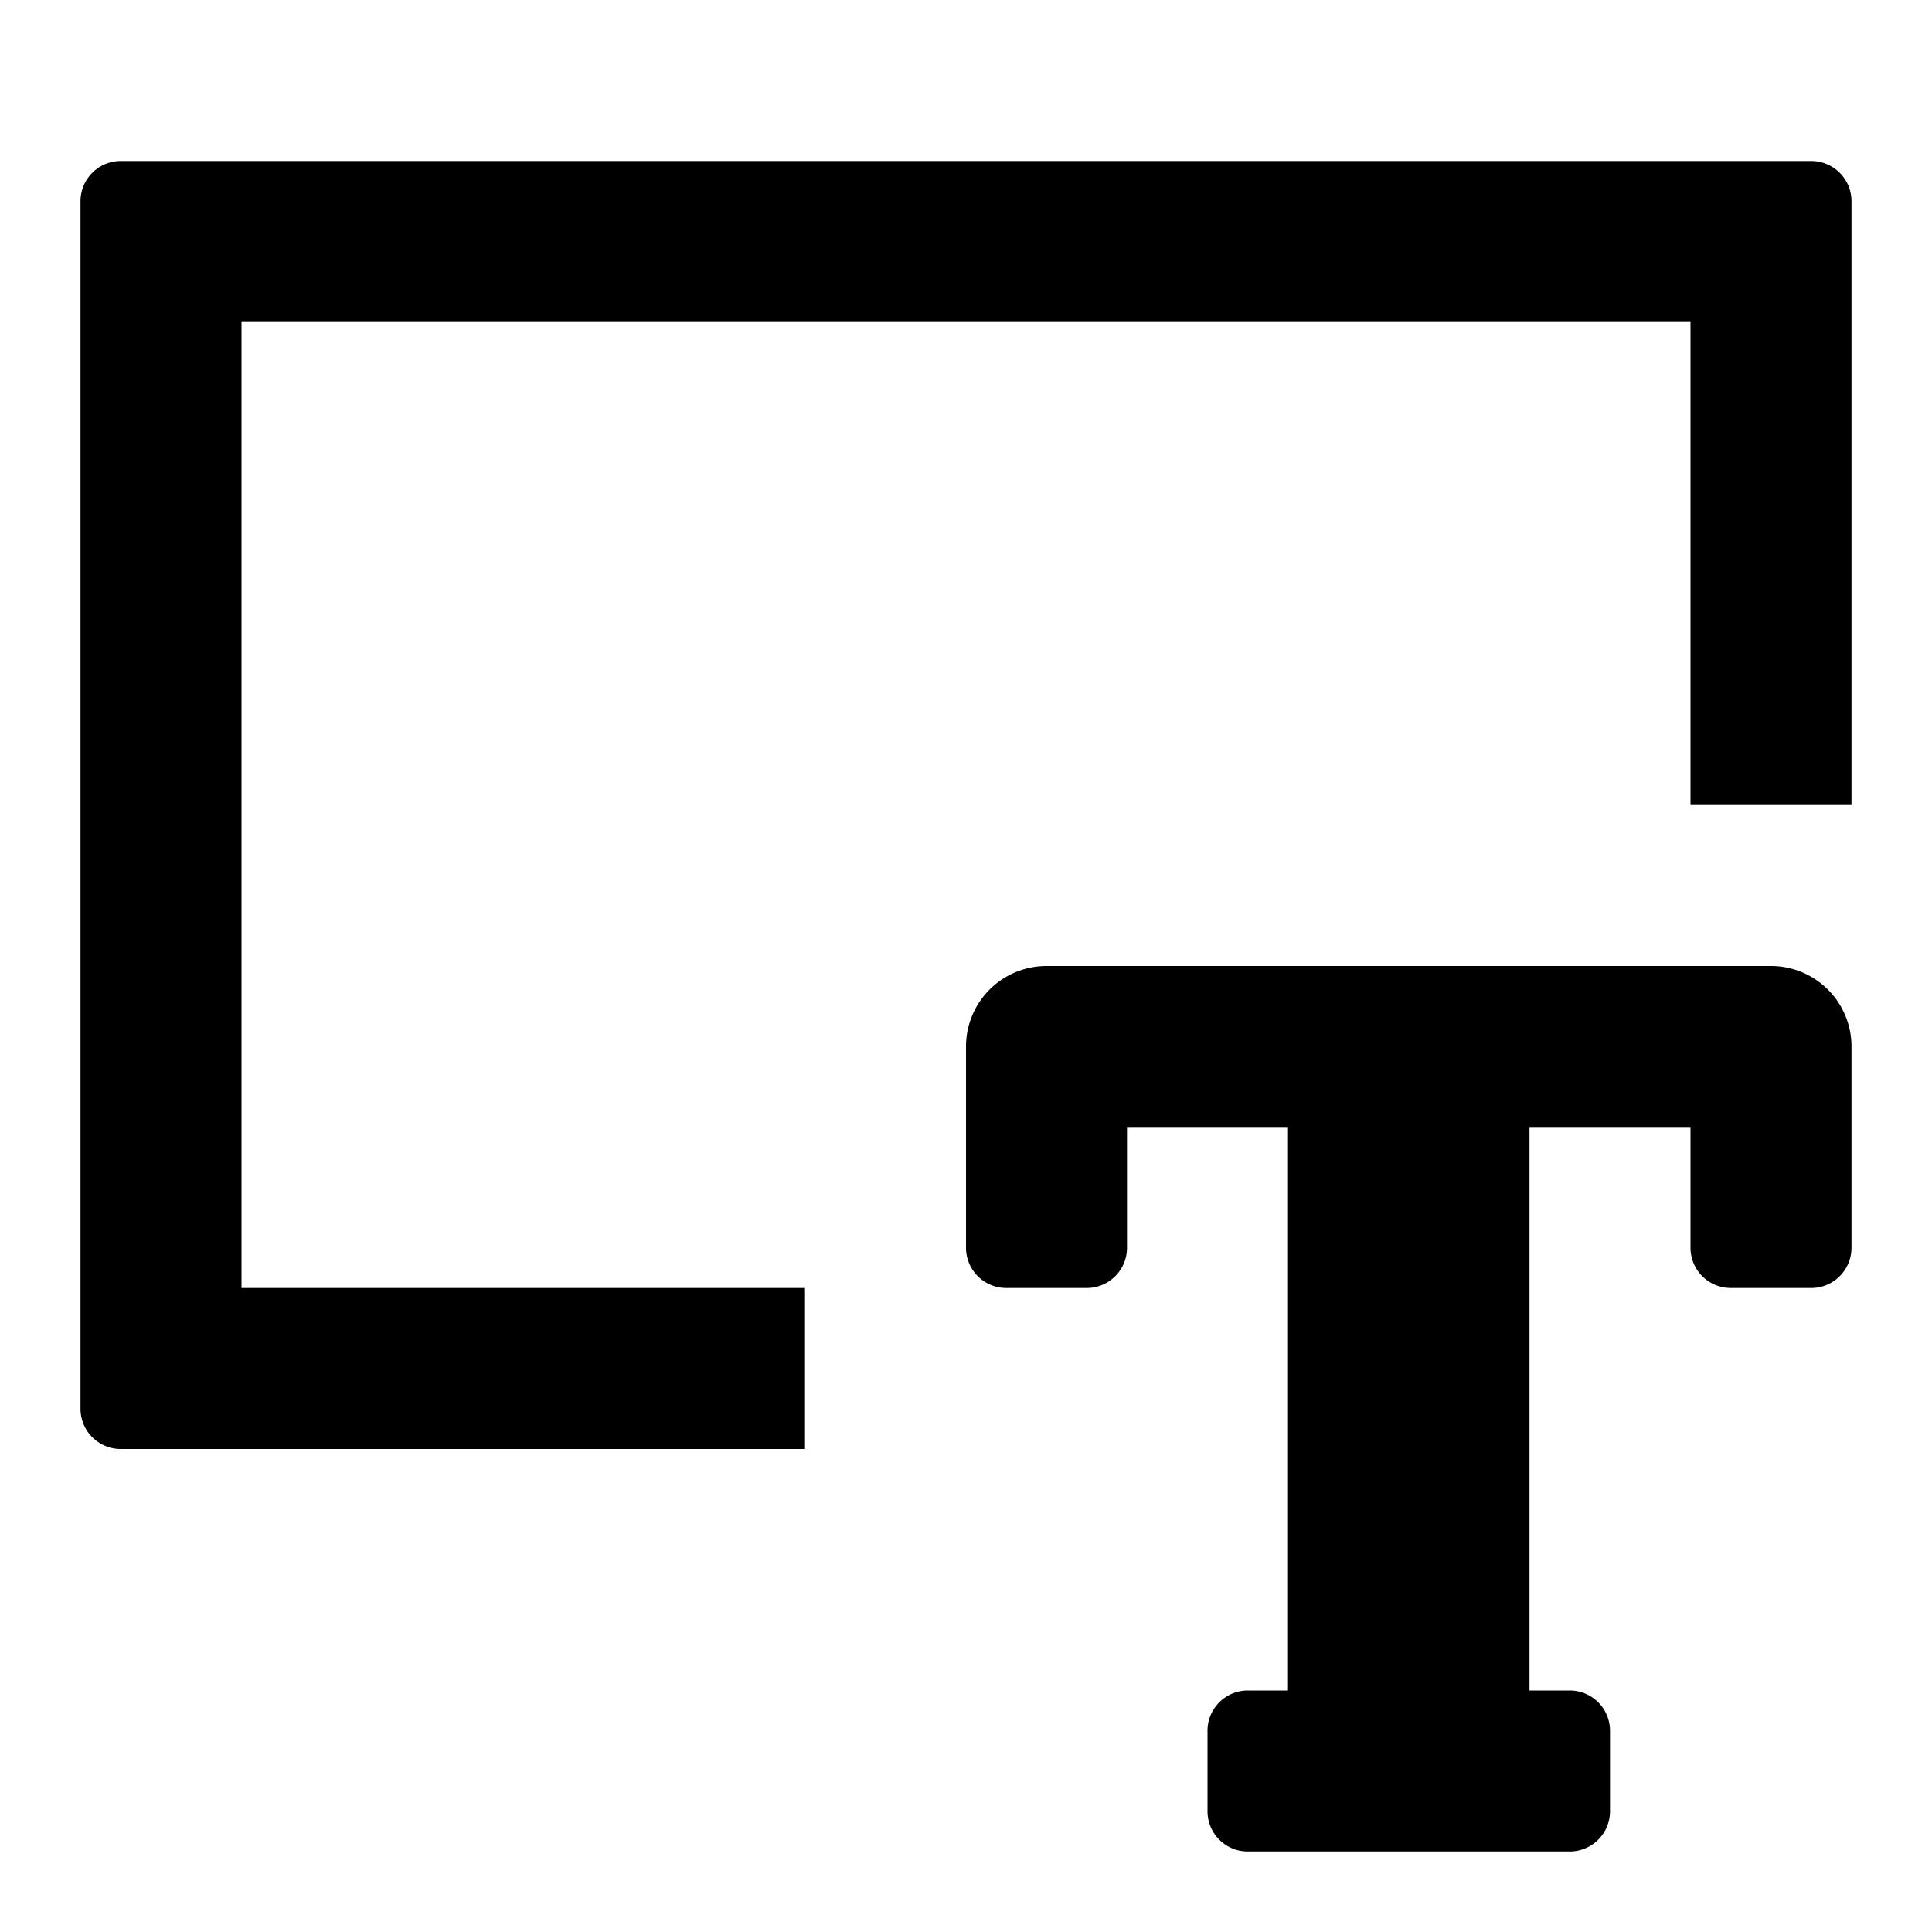 <svg xmlns="http://www.w3.org/2000/svg" height="48" viewBox="0 0 48 48" width="48"><path d="M44 24H26a2 2 0 0 0-2 2v5a1 1 0 0 0 1 1h2a1 1 0 0 0 1-1v-3h4v14h-1a1 1 0 0 0-1 1v2a1 1 0 0 0 1 1h8a1 1 0 0 0 1-1v-2a1 1 0 0 0-1-1h-1V28h4v3a1 1 0 0 0 1 1h2a1 1 0 0 0 1-1v-5a2 2 0 0 0-2-2Z"/><path d="M6 8h36v12h4V5a1 1 0 0 0-1-1H3a1 1 0 0 0-1 1v30a1 1 0 0 0 1 1h17v-4H6Z"/></svg>